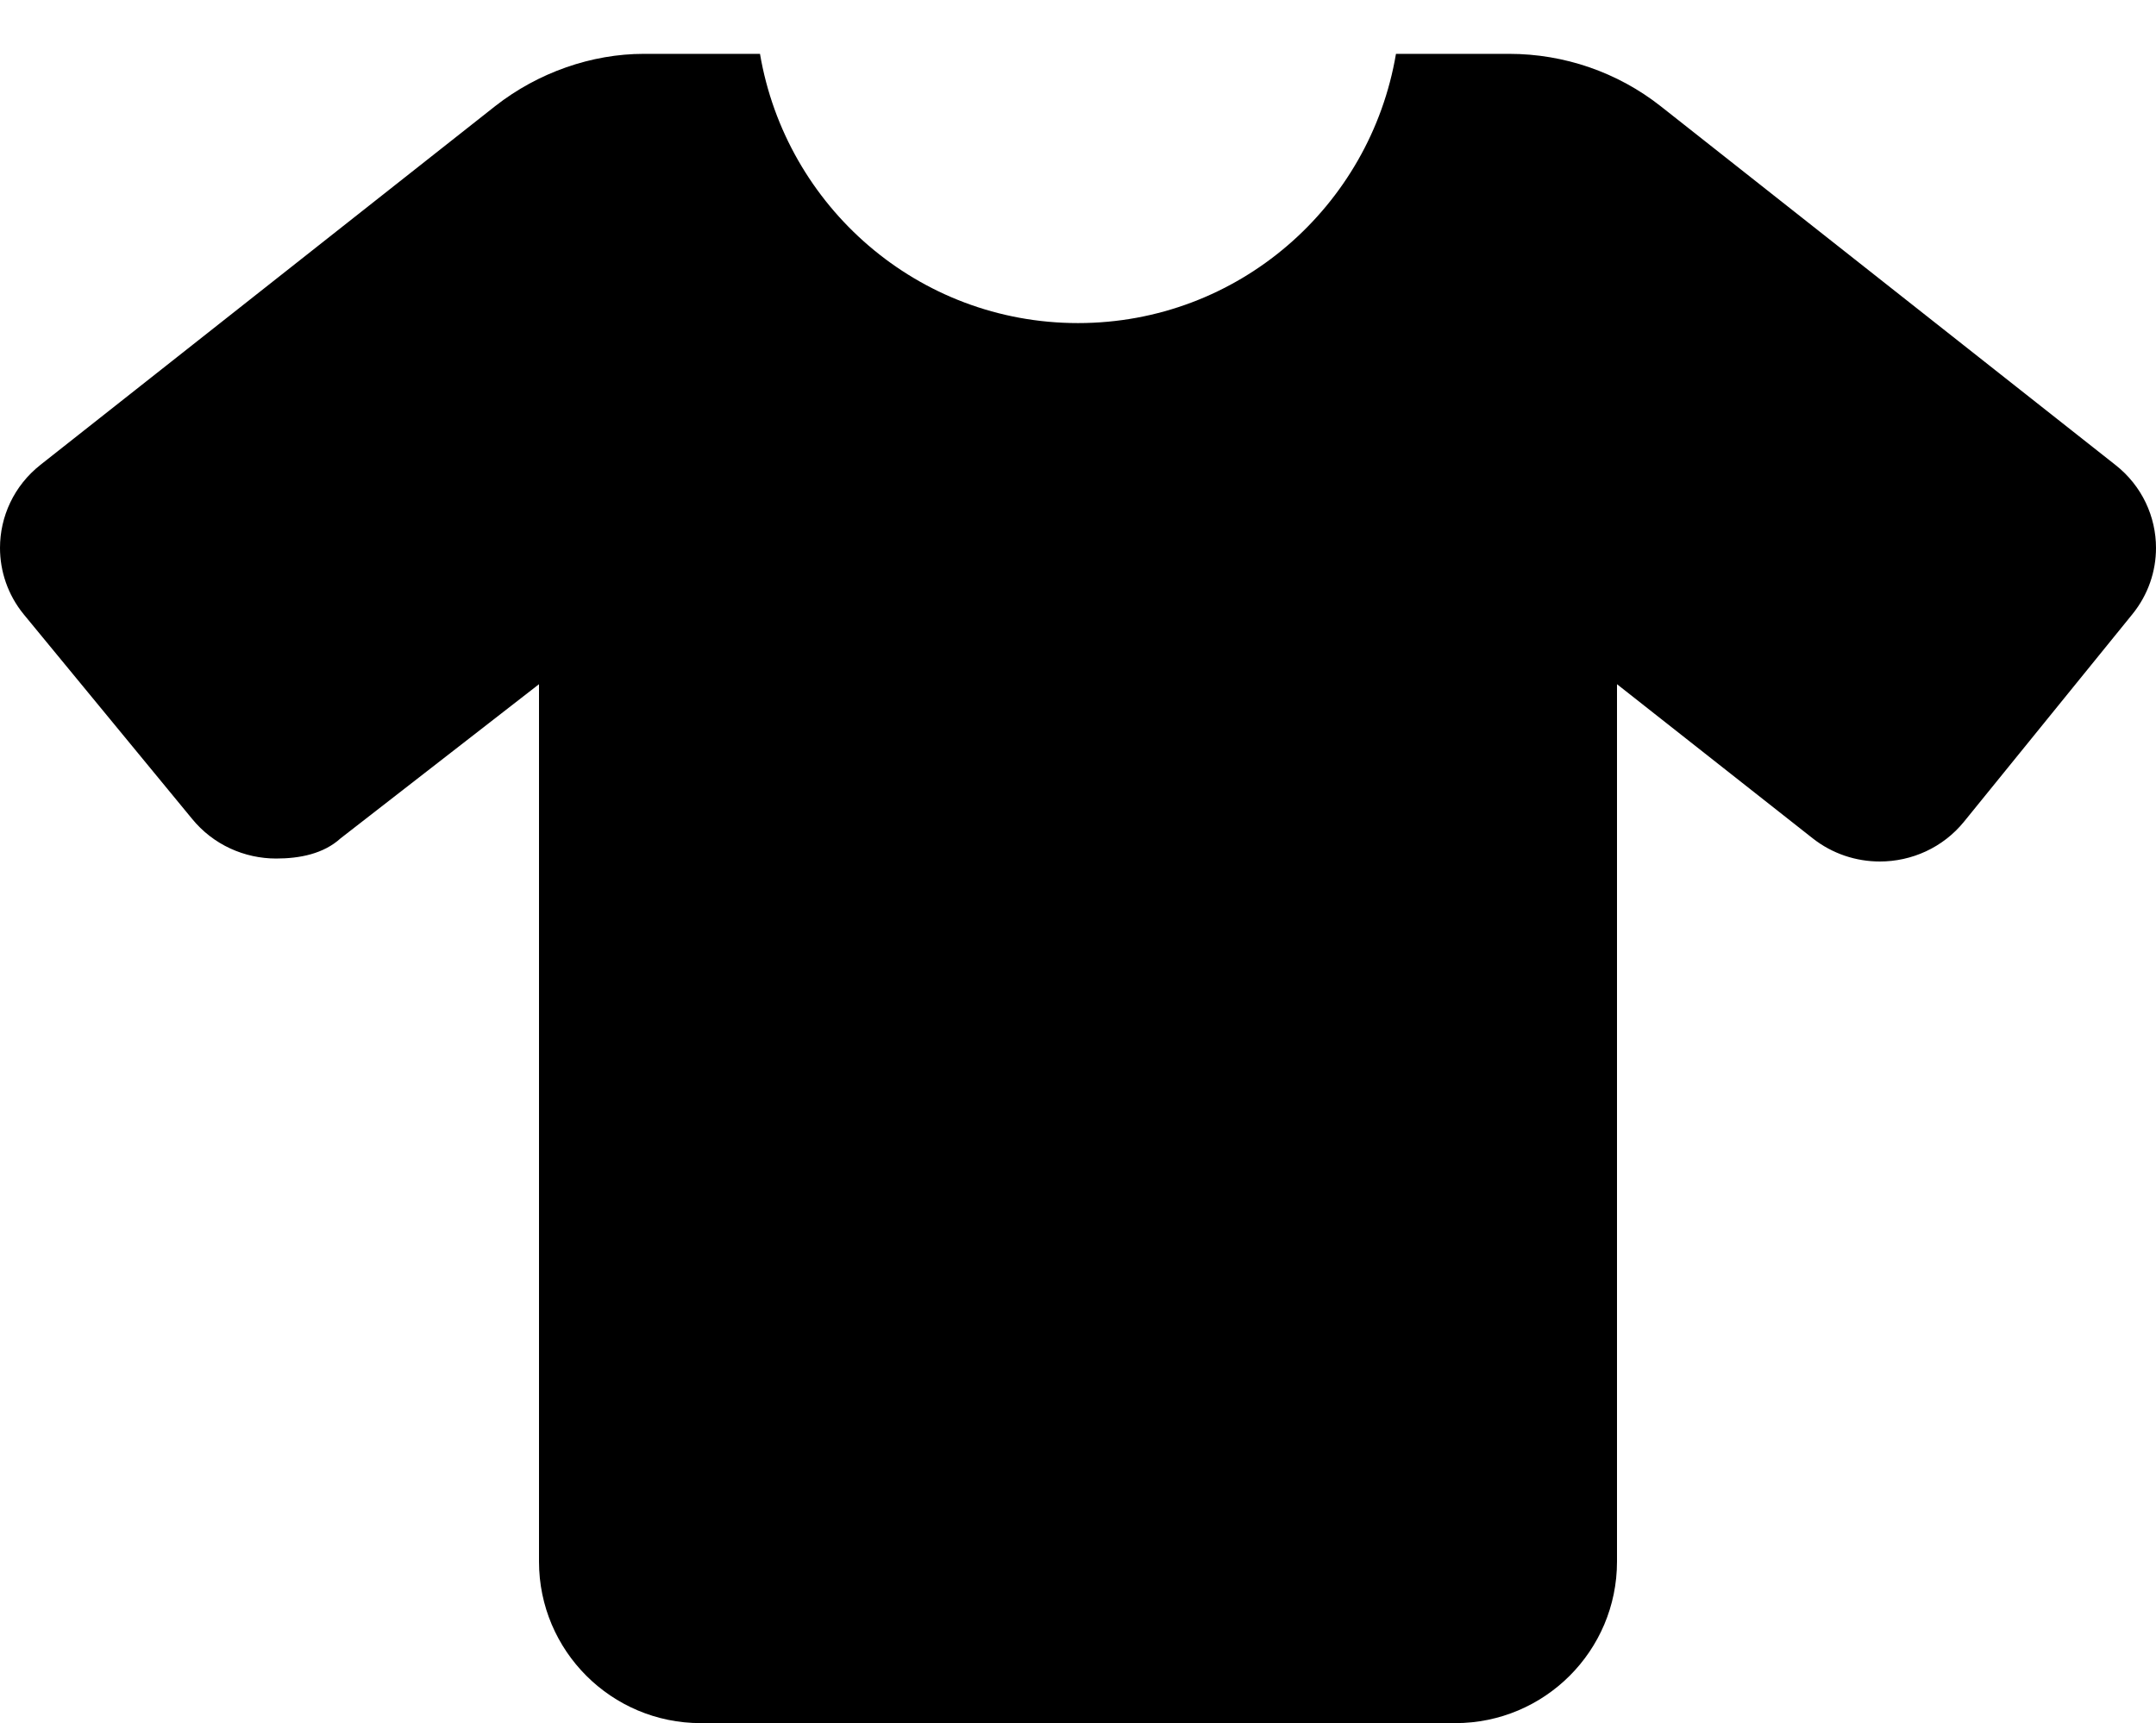 <svg width="269" height="215" viewBox="0 0 269 215" fill="none" xmlns="http://www.w3.org/2000/svg">
<g clip-path="url(#clip0_3_220)">
<path d="M269 68.363C269 71.268 268.036 74.192 266.053 76.636L245.054 102.516C242.398 105.789 238.489 107.492 234.542 107.492C231.596 107.492 228.628 106.542 226.148 104.586L201.75 85.37V194.844C201.75 205.976 192.717 215 181.575 215H87.425C76.287 215 67.25 205.972 67.25 194.844V85.37L42.494 104.603C40.371 106.534 37.404 107.122 34.457 107.122C30.511 107.122 26.602 105.418 23.945 102.146L2.947 76.636C0.963 74.2 -0 71.261 -0 68.363C-0 64.474 1.728 60.62 5.048 58L61.79 13.236C67.166 9.024 73.849 6.719 80.322 6.719H94.823C98.059 25.766 114.535 40.312 134.5 40.312C154.465 40.312 170.954 25.766 174.173 6.719H188.296C195.168 6.719 201.838 9.024 207.206 13.257L263.948 58.021C267.277 60.637 269 64.5 269 68.363Z" fill="black"/>
</g>
<defs>
<clipPath id="clip0_3_220">
<rect width="269" height="215" fill="white"/>
</clipPath>
</defs>
</svg>
